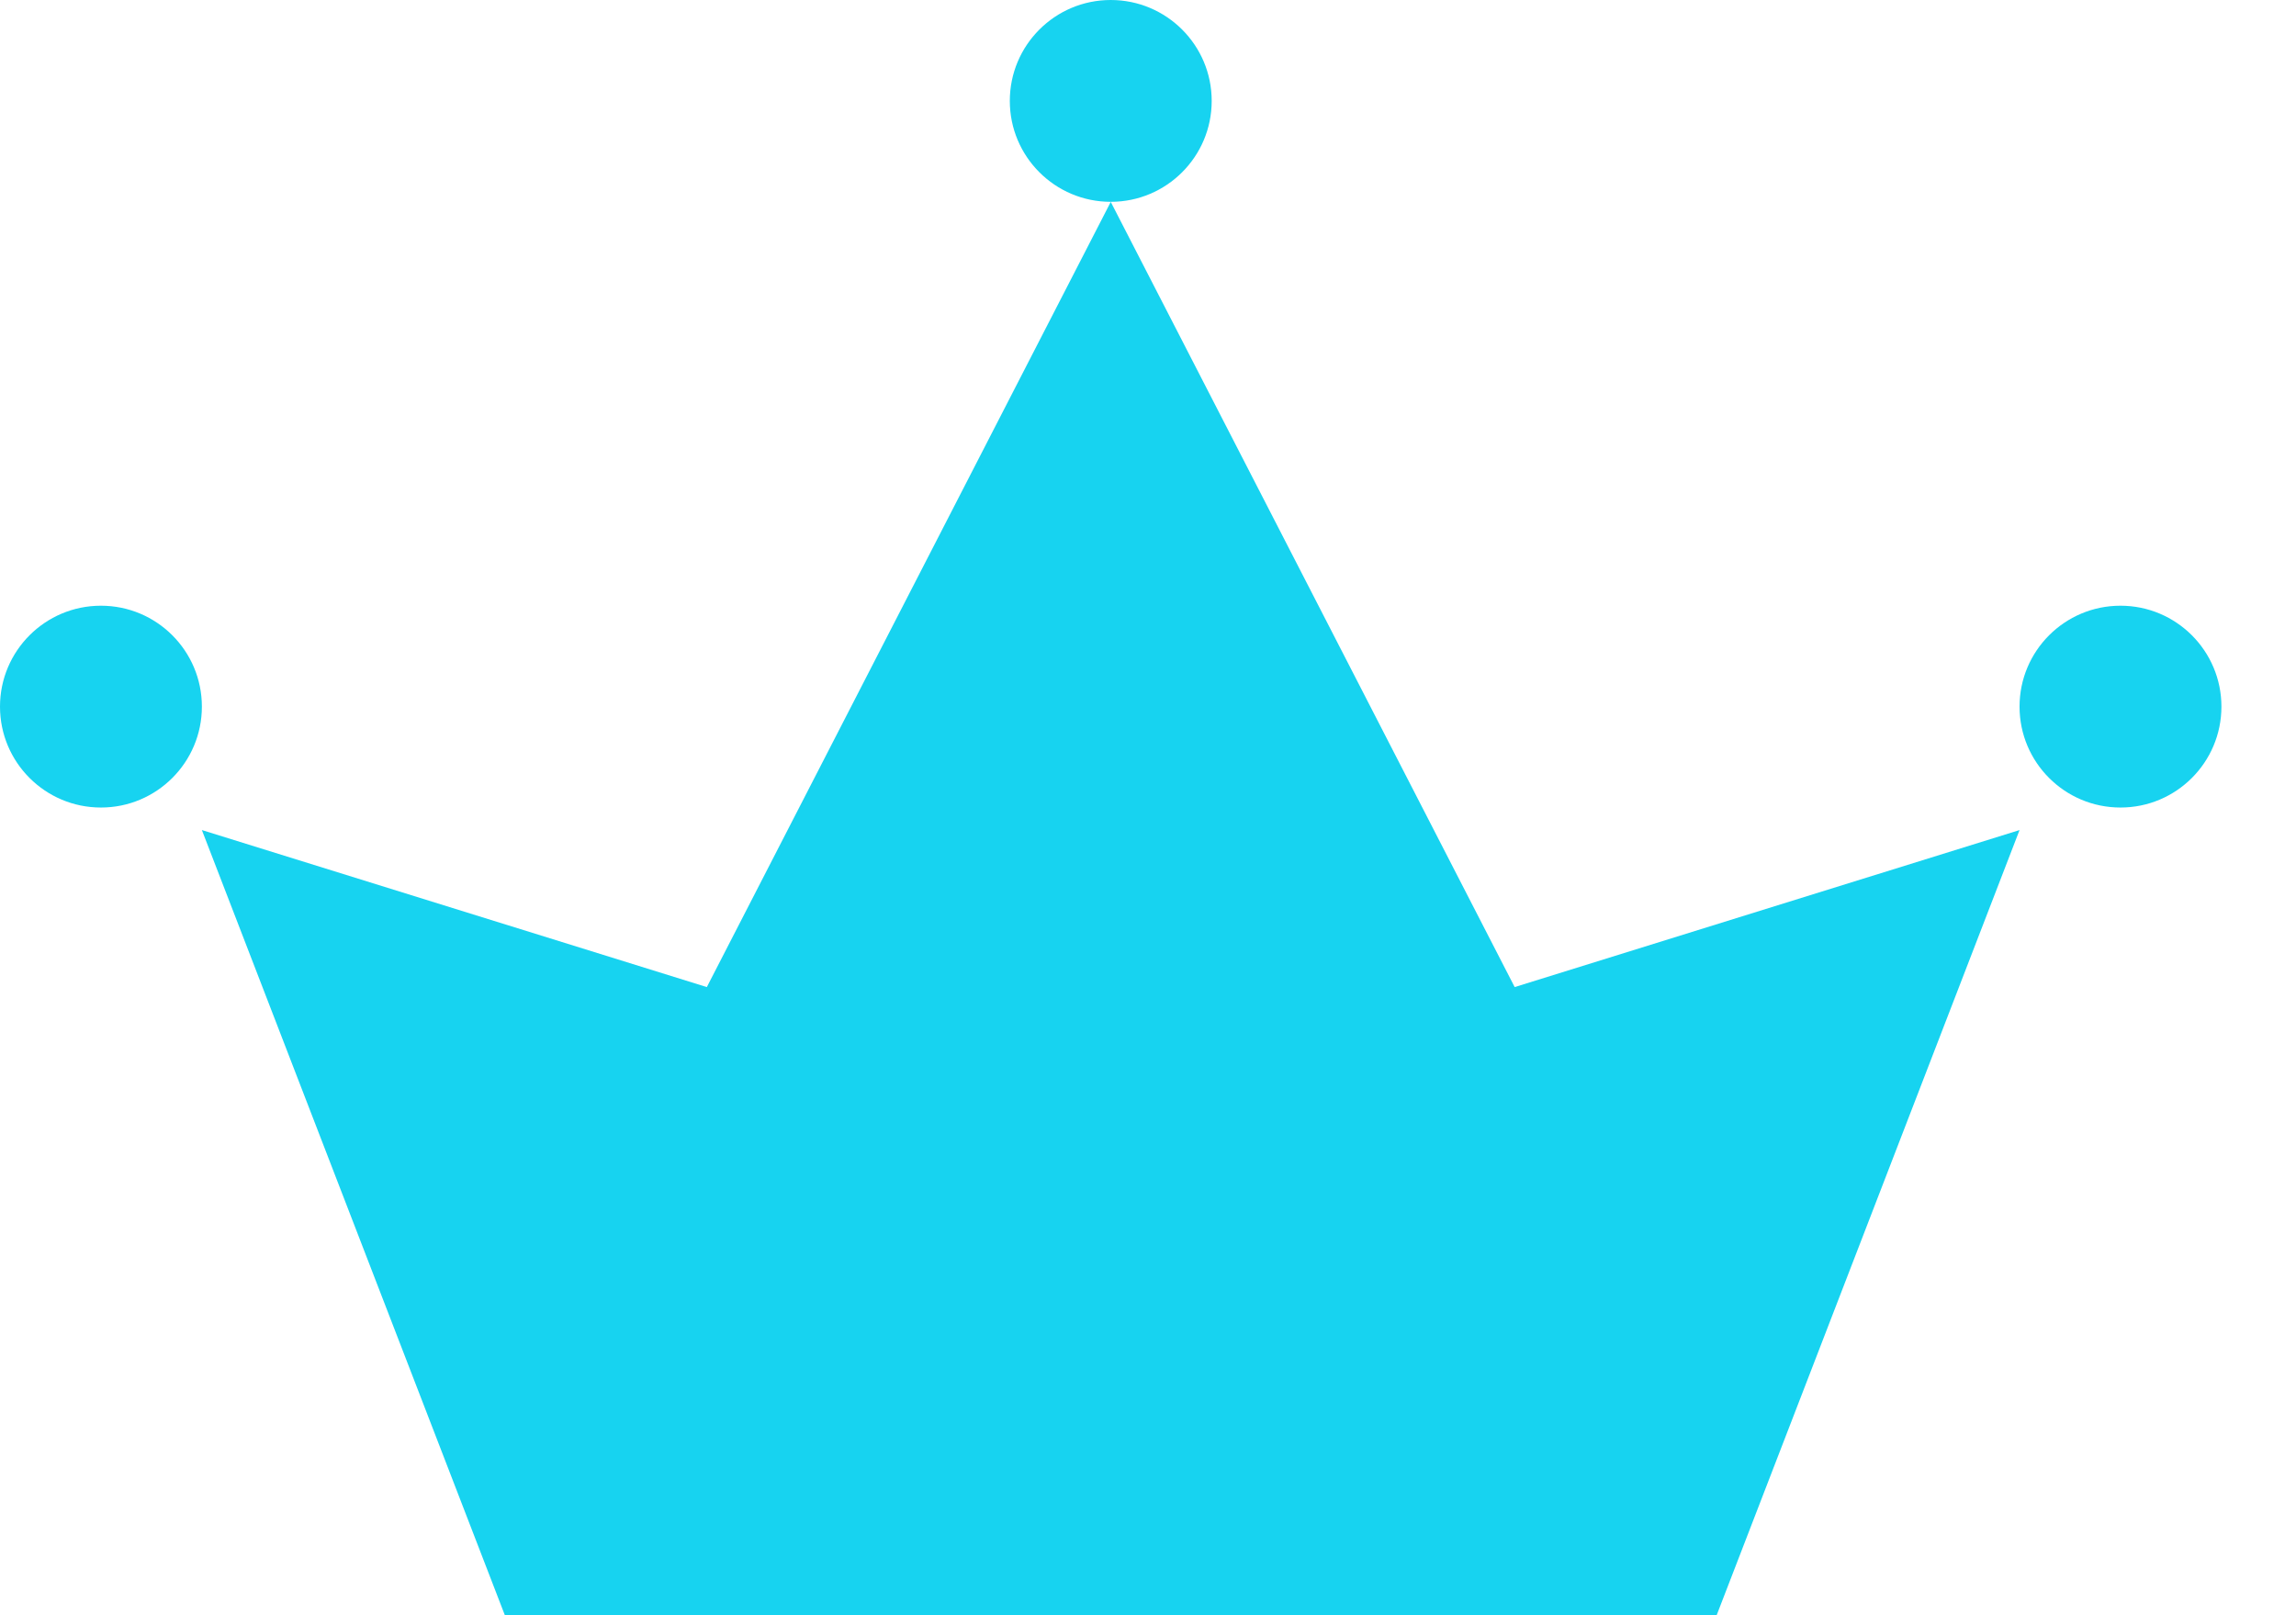 <svg width="27" height="19" viewBox="0 0 27 19" fill="none" xmlns="http://www.w3.org/2000/svg">
<path fill-rule="evenodd" clip-rule="evenodd" d="M13.062 19V2.375L17.812 11.611L23.749 9.764L20.187 19H13.062ZM13.062 19V2.375L8.312 11.611L2.374 9.764L5.937 19H13.062Z" fill="#17D3F0"/>
<circle cx="13.062" cy="1.187" r="1.187" fill="#17D3F0"/>
<circle cx="24.936" cy="8.312" r="1.187" fill="#17D3F0"/>
<circle cx="1.187" cy="8.312" r="1.187" fill="#17D3F0"/>
</svg>

